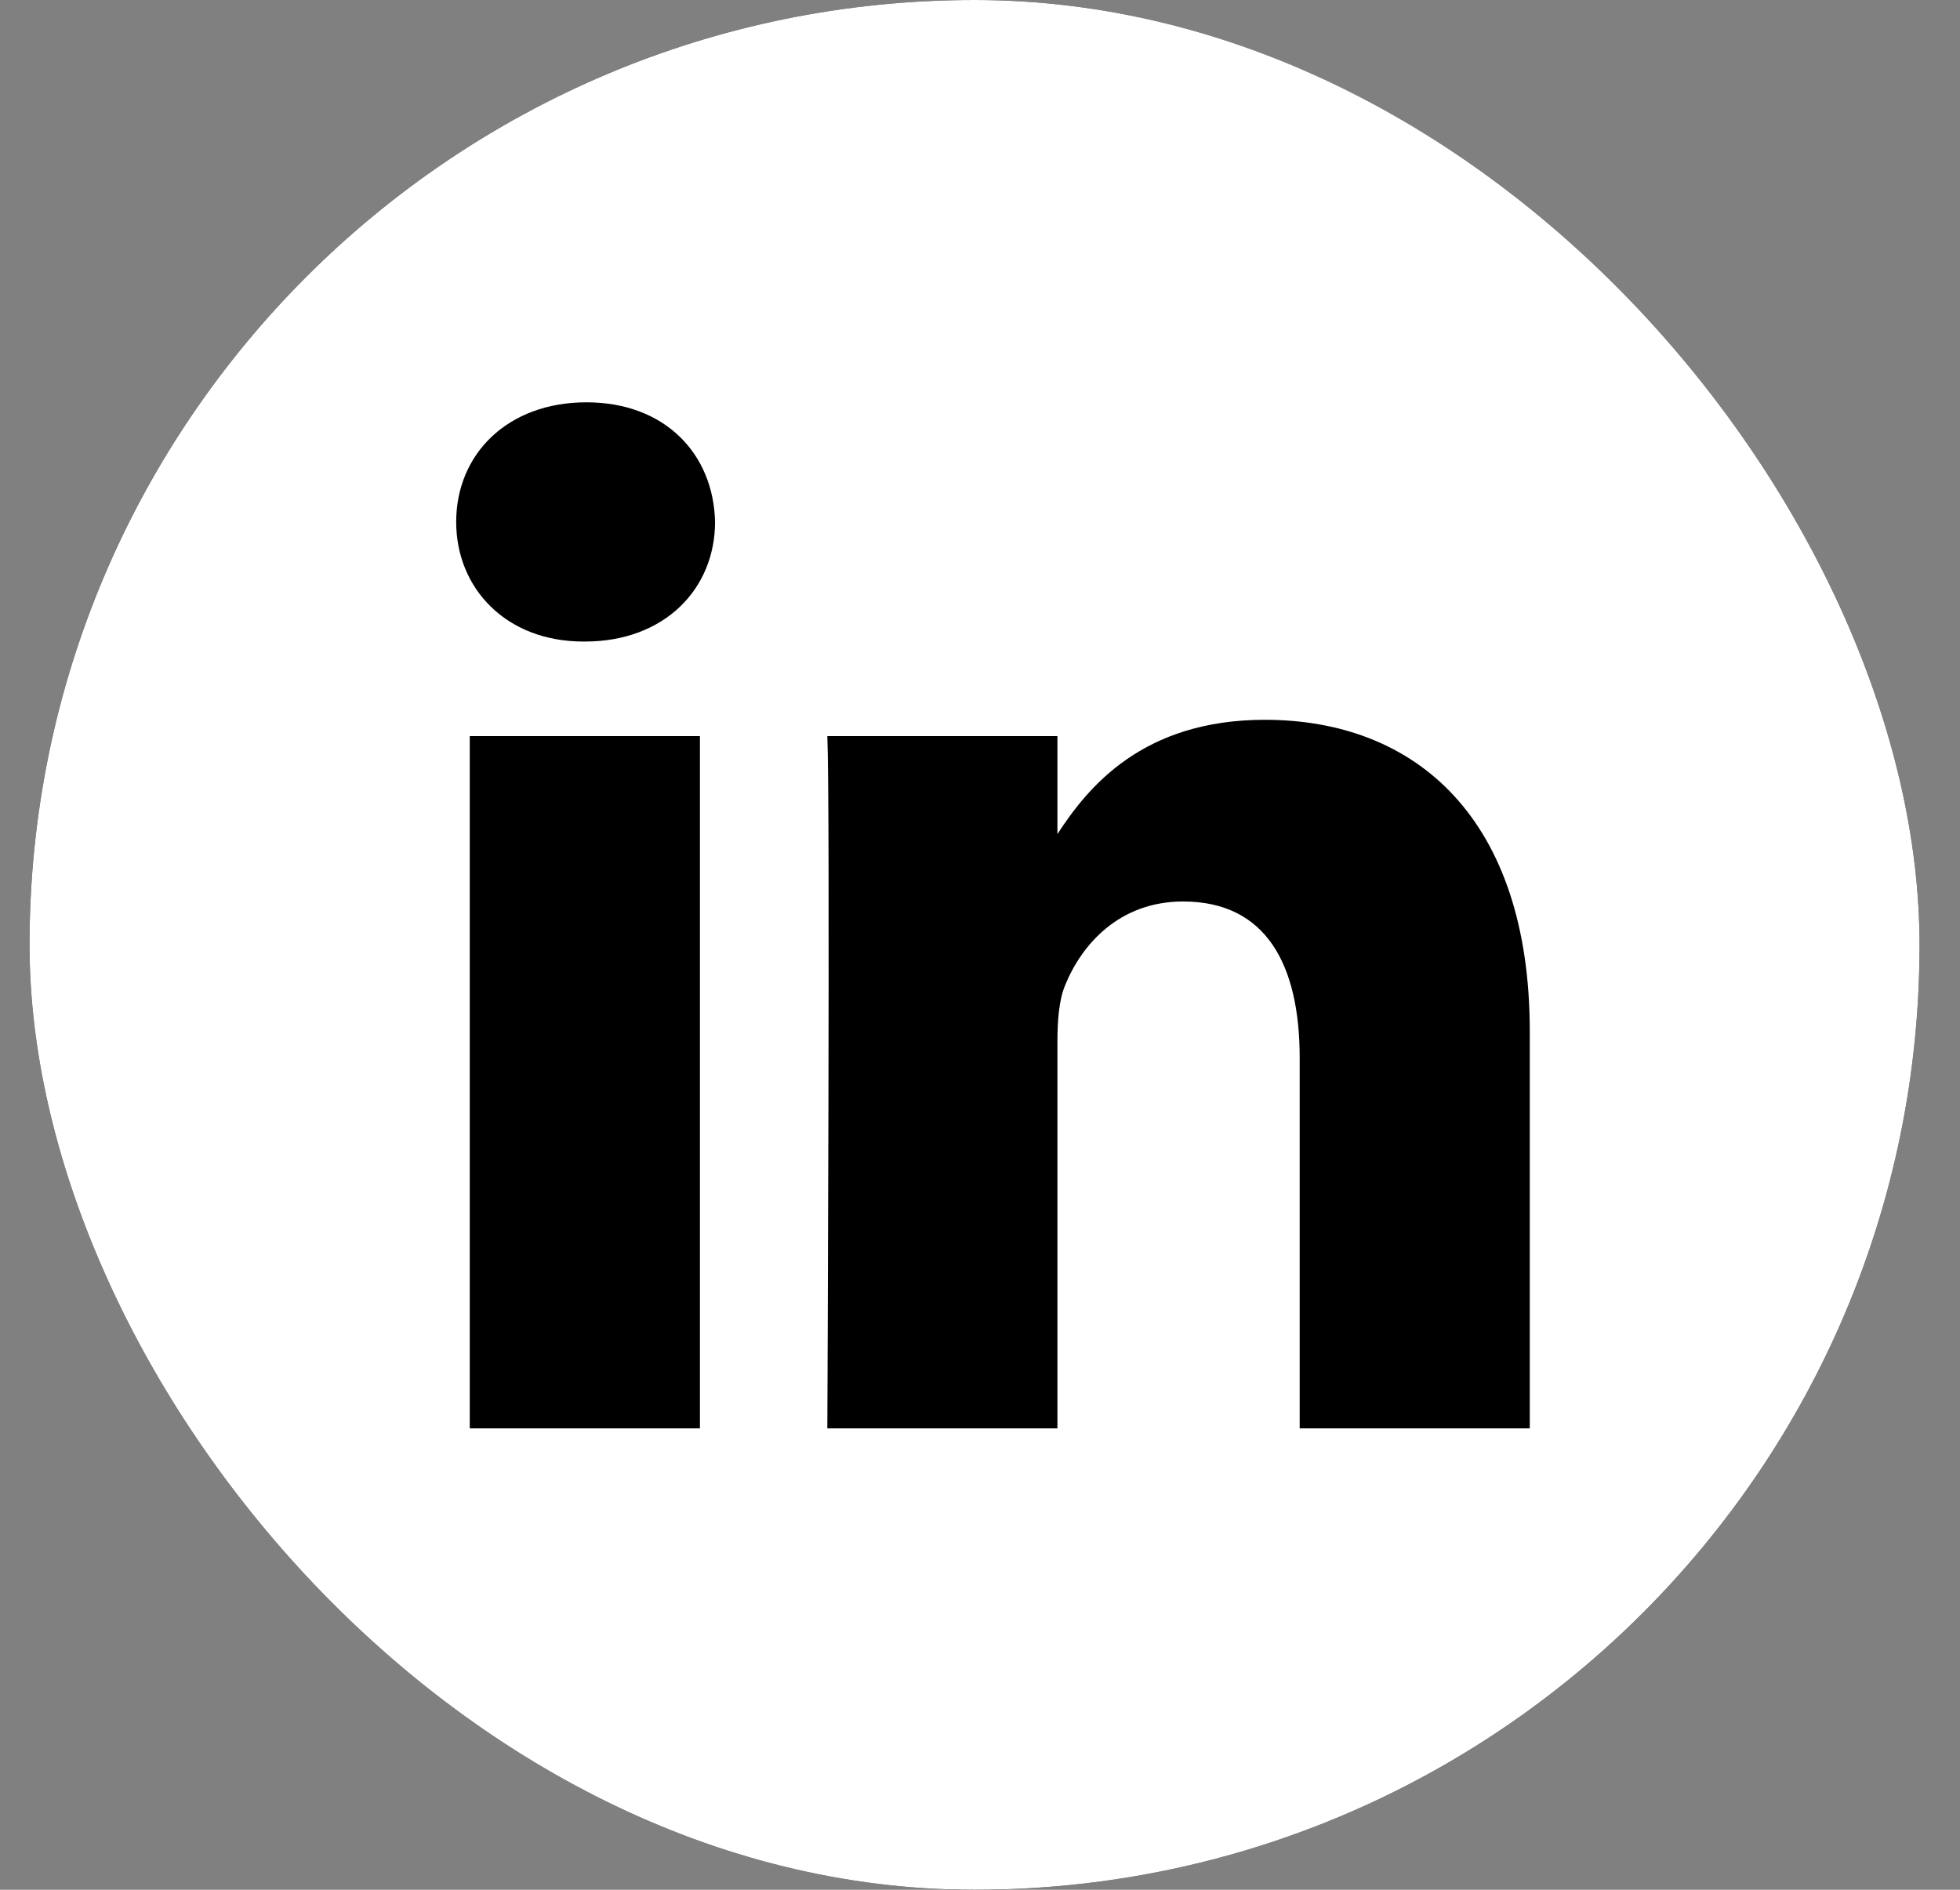 <svg width="28" height="27" viewBox="0 0 28 27" fill="none" xmlns="http://www.w3.org/2000/svg">
<rect x="0" y="0" width="28" height="27" fill="#808080" stroke="none"/>
<g clip-path="url(#clip0_803_353)">
<rect x="0.422" width="27" height="27" rx="13.5" fill="black"/>
<path d="M13.922 0C6.467 0 0.422 6.045 0.422 13.5C0.422 20.955 6.467 27 13.922 27C21.377 27 27.422 20.955 27.422 13.5C27.422 6.045 21.377 0 13.922 0ZM9.999 20.408H6.711V10.517H9.999V20.408ZM8.355 9.166H8.334C7.23 9.166 6.517 8.406 6.517 7.457C6.517 6.487 7.252 5.748 8.377 5.748C9.502 5.748 10.194 6.487 10.215 7.457C10.215 8.406 9.502 9.166 8.355 9.166ZM21.854 20.408H18.567V15.116C18.567 13.787 18.091 12.88 16.901 12.88C15.993 12.88 15.452 13.491 15.214 14.082C15.127 14.293 15.106 14.589 15.106 14.884V20.408H11.819C11.819 20.408 11.861 11.445 11.819 10.517H15.106V11.917C15.543 11.243 16.325 10.284 18.069 10.284C20.232 10.284 21.854 11.698 21.854 14.736V20.408Z" fill="white"/>
</g>
<defs>
<clipPath id="clip0_803_353">
<rect x="0.422" width="27" height="27" rx="13.5" fill="white"/>
</clipPath>
</defs>
</svg>
